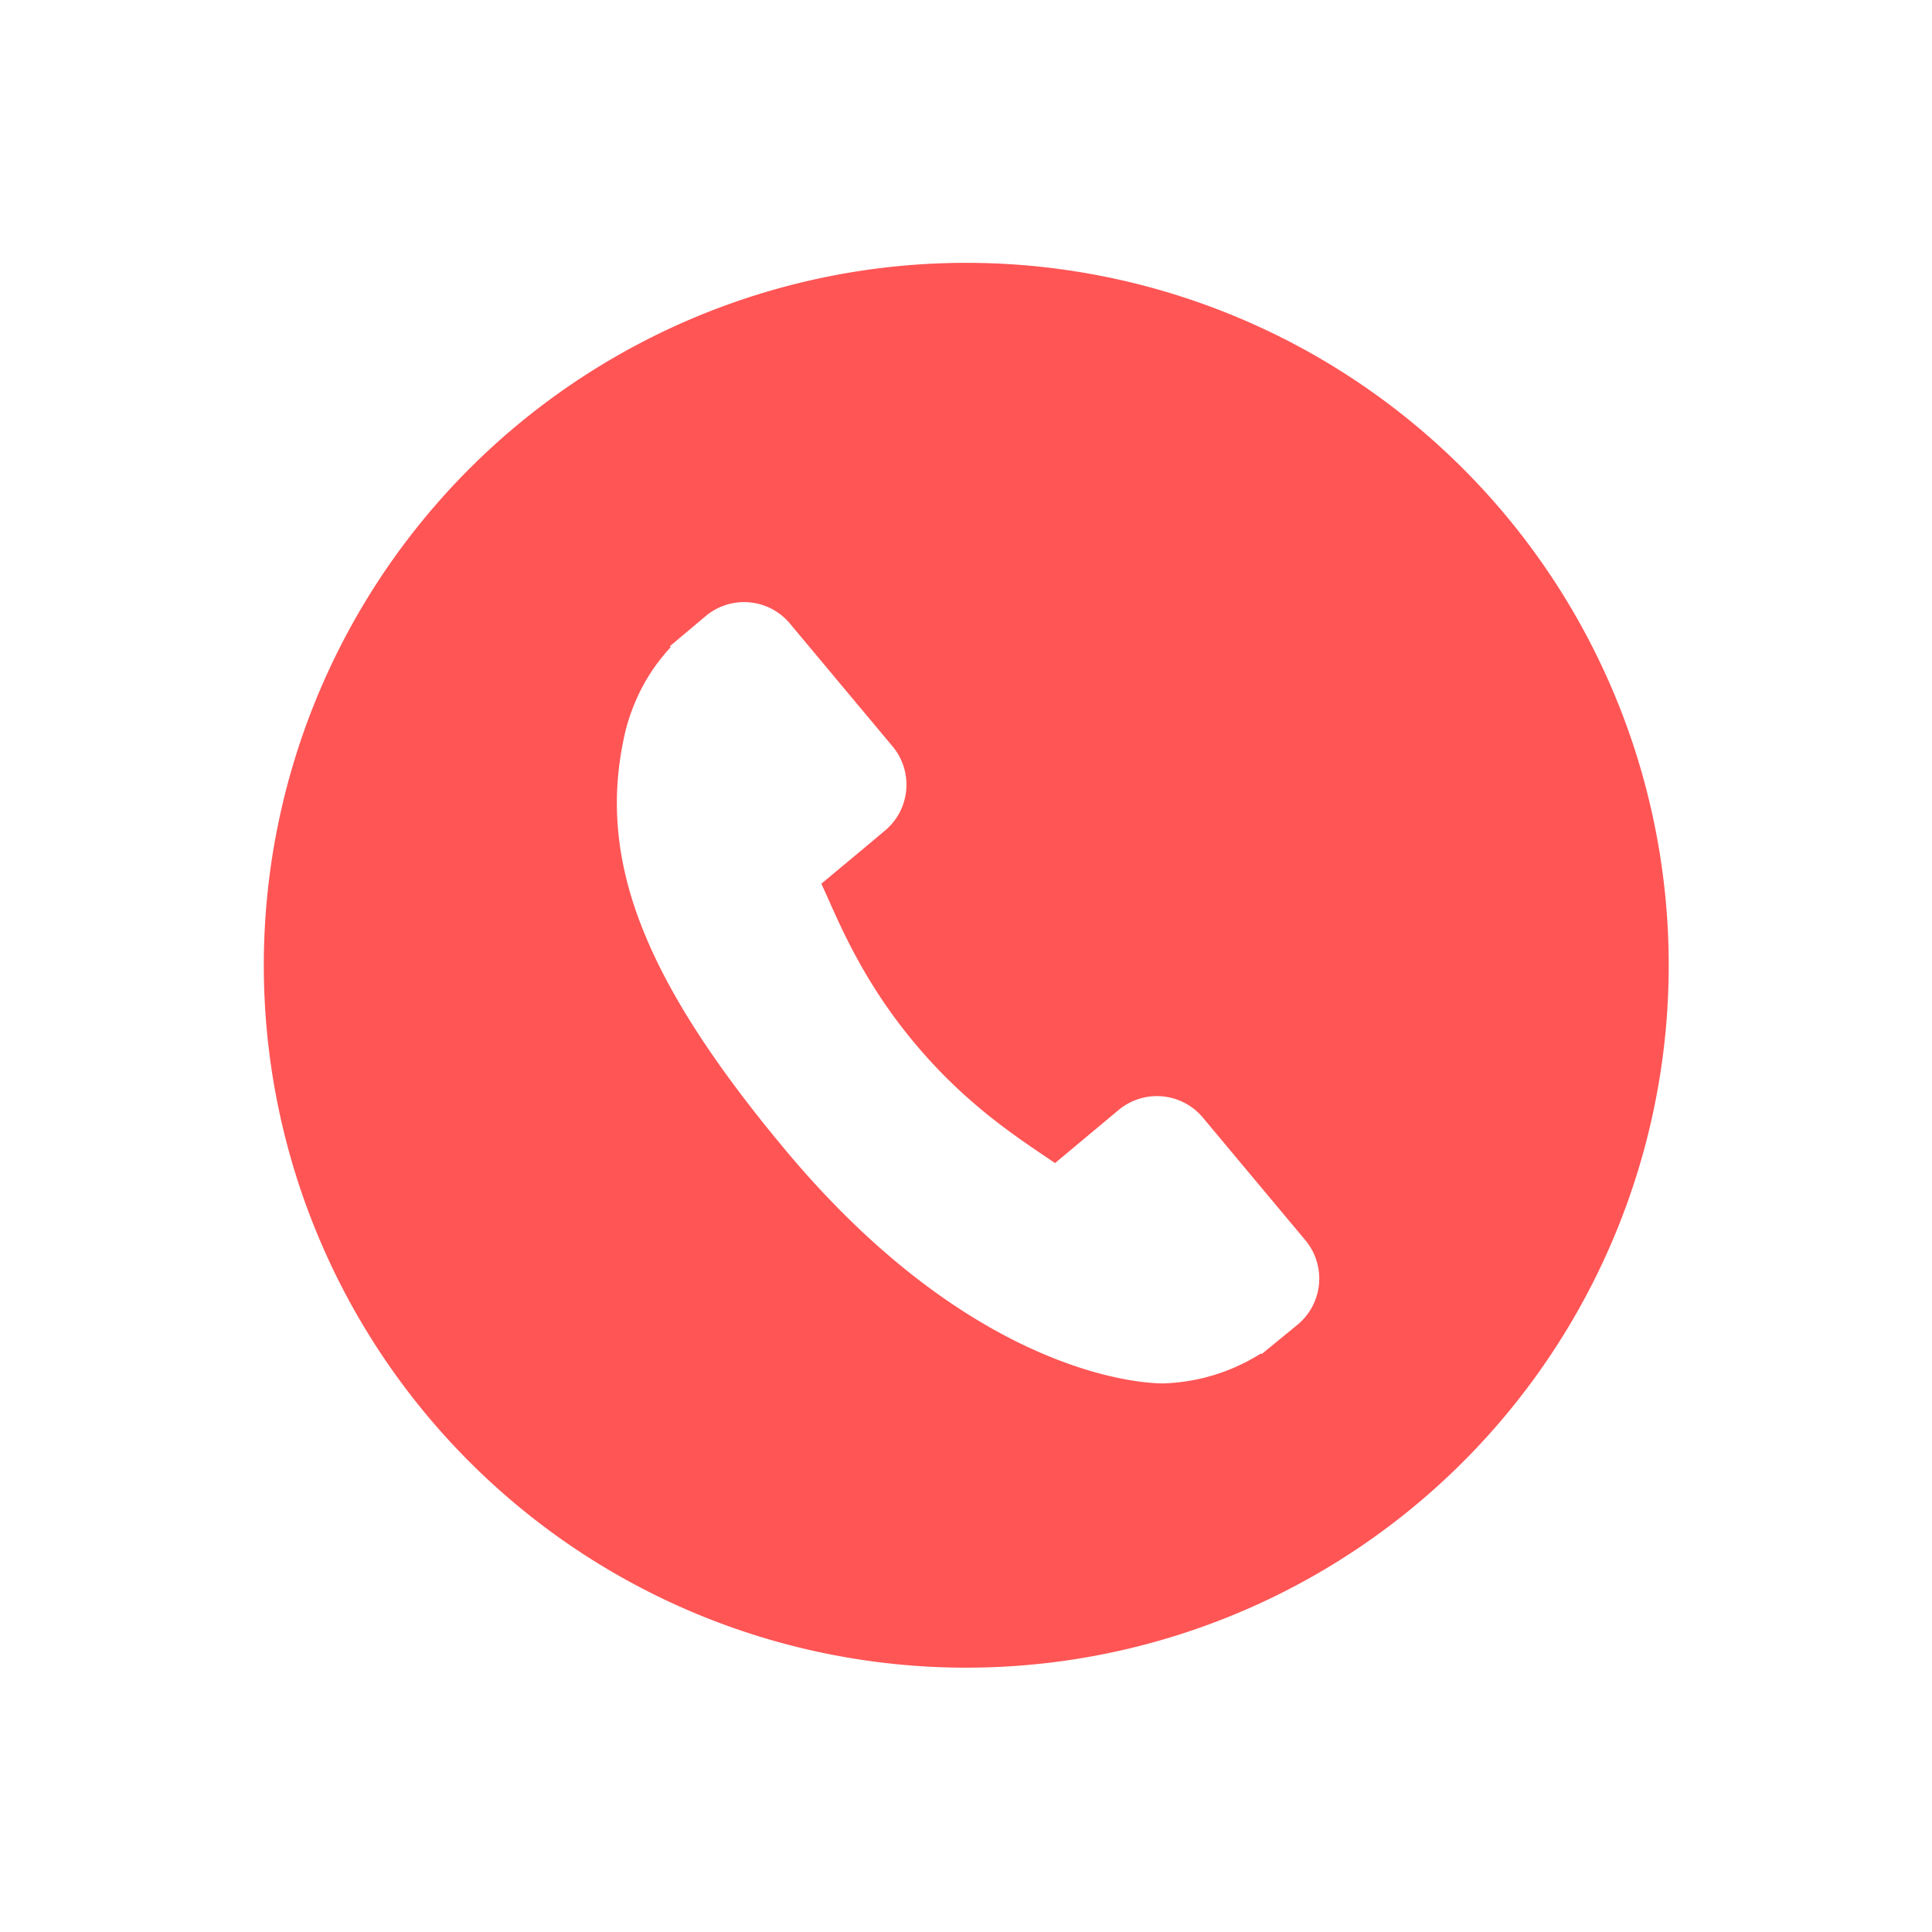 <svg viewBox="0 0 22 22" xmlns="http://www.w3.org/2000/svg"><path d="M14.873 14.133l-1.186-1.419a.682.682 0 00-.958-.067l-.715.597-.123-.083c-.394-.267-.932-.632-1.476-1.283-.544-.651-.809-1.247-1.002-1.683l-.06-.132.48-.4.236-.198a.681.681 0 00.103-.956L8.987 7.091a.68.68 0 00-.96-.068l-.4.336.01.011a2.13 2.13 0 00-.35.506c-.087.18-.147.353-.183.53-.3 1.41.236 2.77 1.845 4.696 2.225 2.661 4.21 2.652 4.297 2.651a2.208 2.208 0 001.113-.341l.007.008.404-.331a.682.682 0 00.103-.956m4.129-3.141a7.999 7.999 0 01-8 7.998 7.999 7.999 0 01-7.998-7.999 7.999 7.999 0 017.999-7.998 7.999 7.999 0 017.999 7.999" fill="#f55"/></svg>